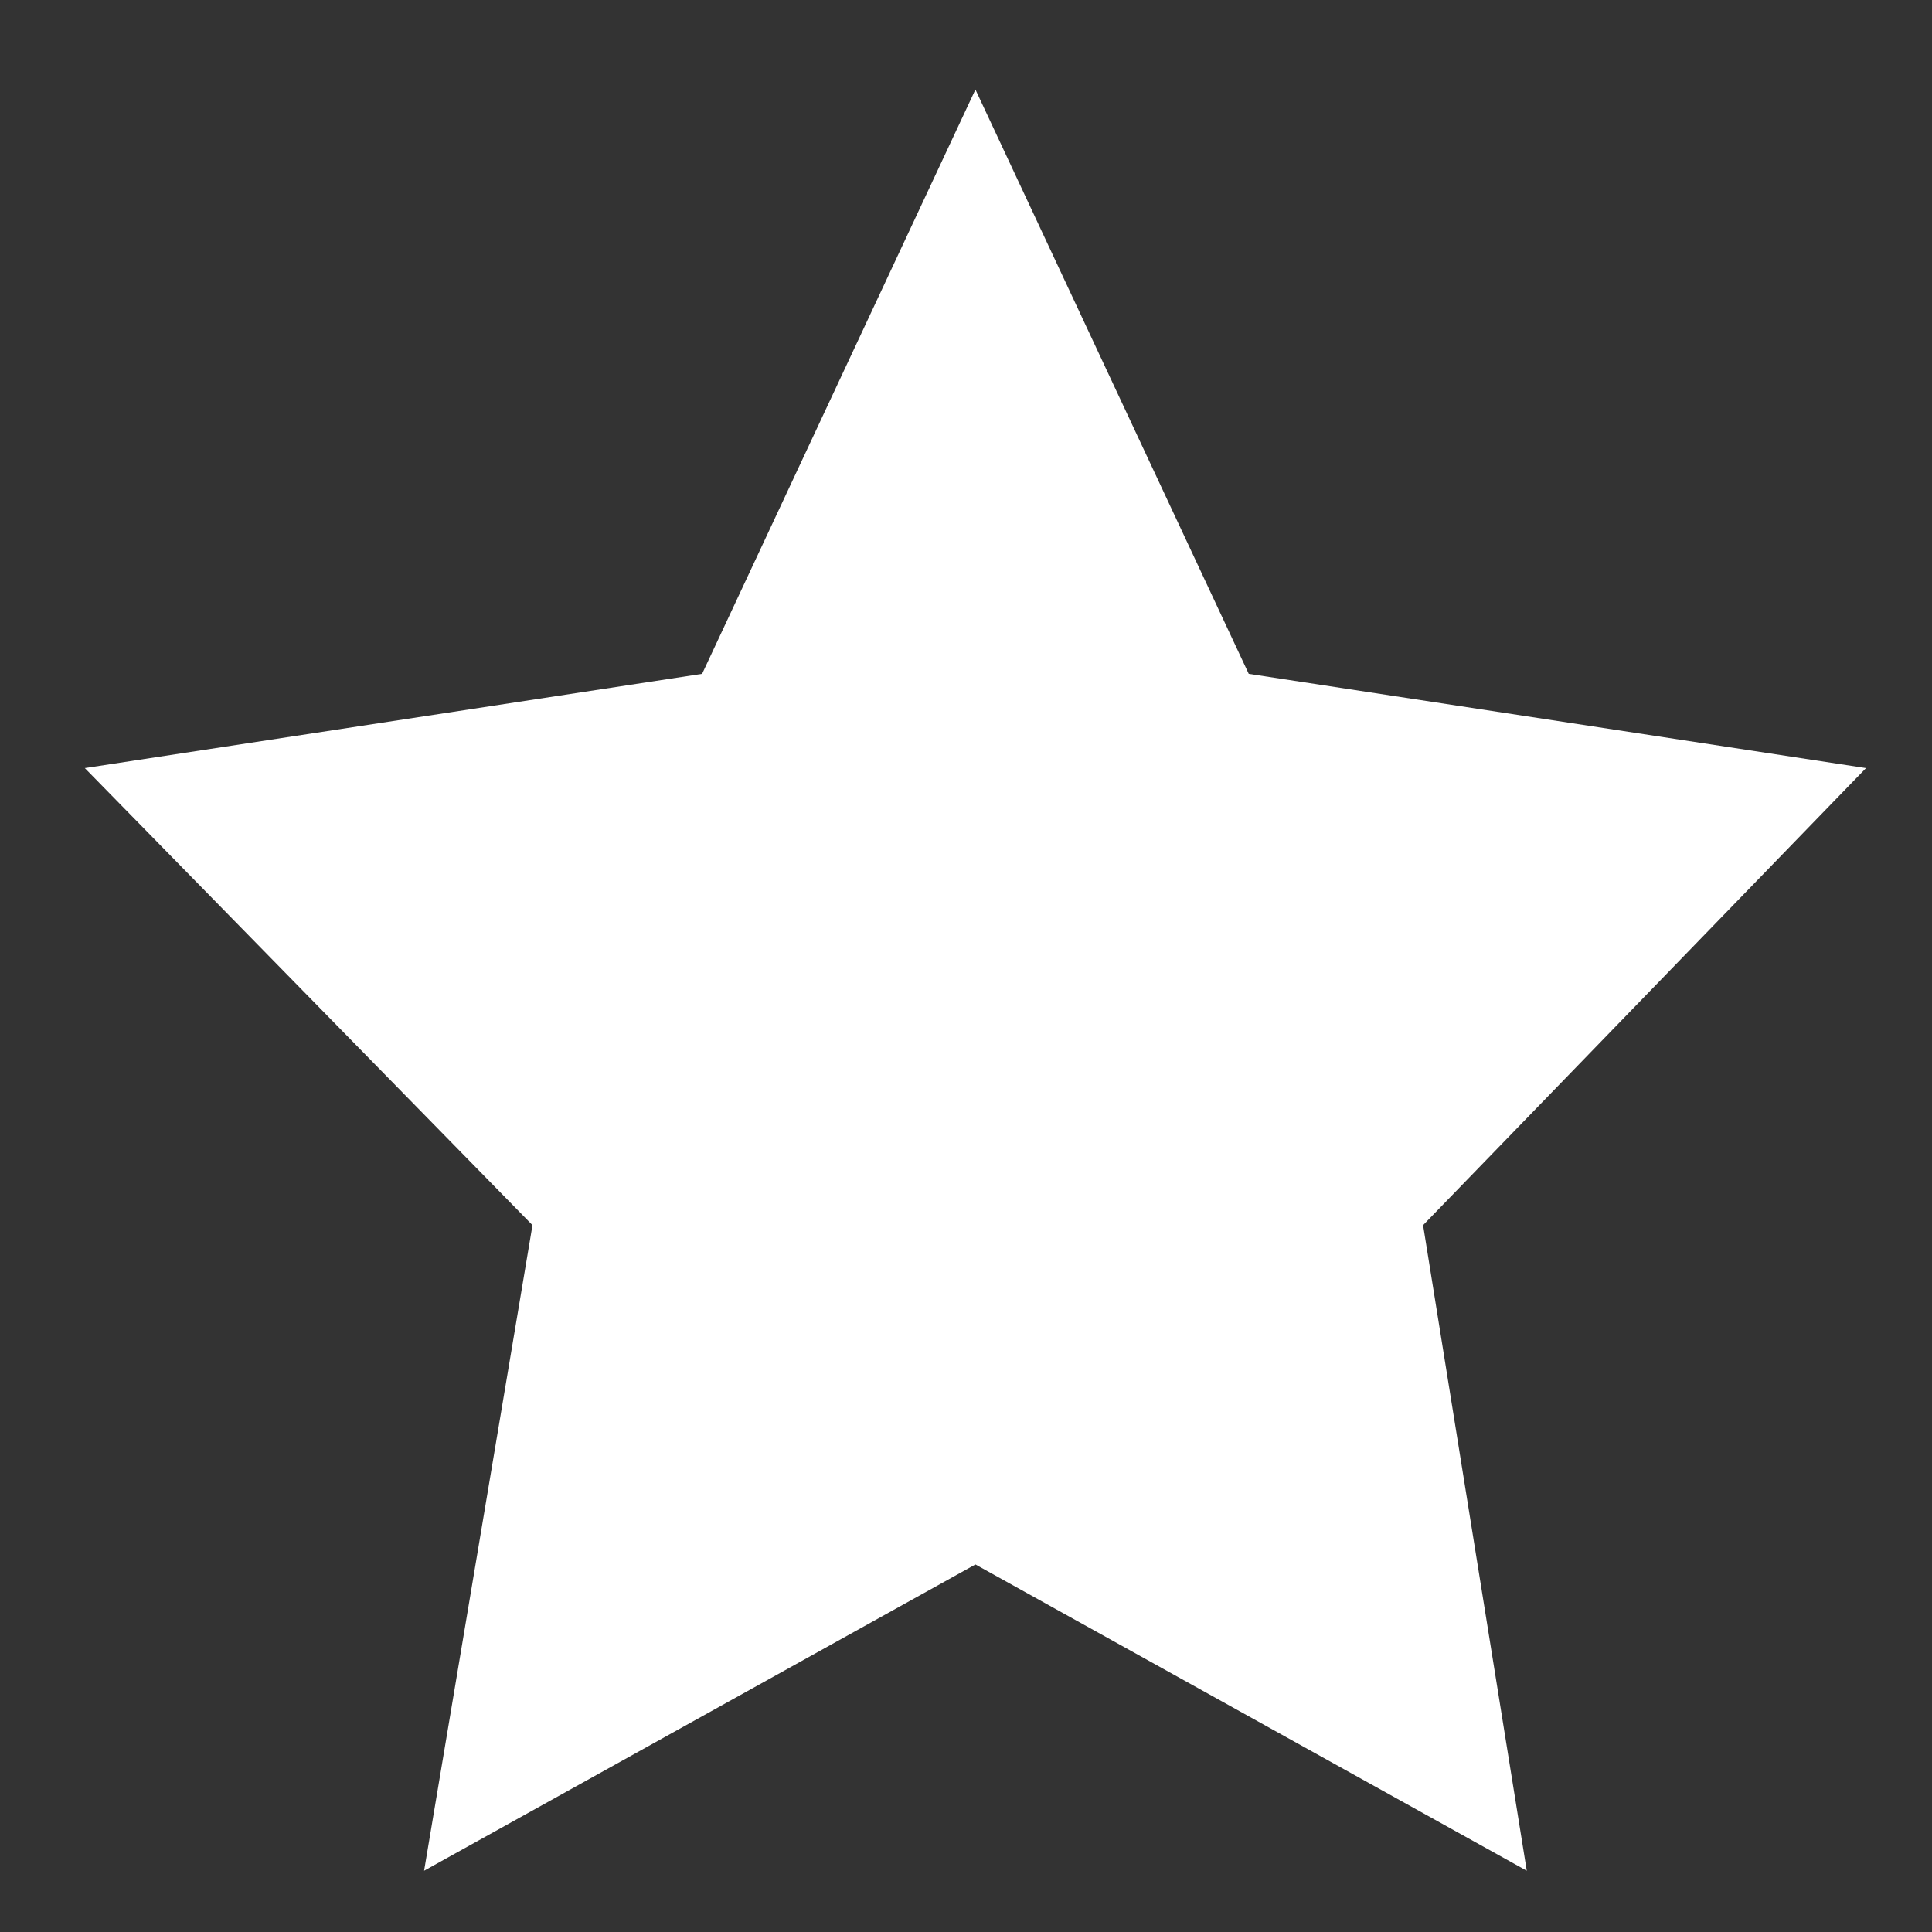 <?xml version="1.0" encoding="UTF-8" standalone="no"?><svg xmlns="http://www.w3.org/2000/svg" xmlns:xlink="http://www.w3.org/1999/xlink" clip-rule="evenodd" stroke-miterlimit="10" viewBox="0 0 41 41"><rect x="0" y="0" width="41" height="41" fill="#333333" stroke="none"/><desc>SVG generated by Keynote</desc><defs></defs><g transform="matrix(1.00, 0.00, -0.00, -1.00, 0.0, 41.0)"><path d="M 20.7 39.1 L 26.5 26.7 L 39.6 24.7 L 30.2 15.0 L 32.4 1.3 L 20.7 7.8 L 9.0 1.3 L 11.3 15.0 L 1.8 24.7 L 14.9 26.7 Z M 20.7 39.1 " fill="#FFFFFF"></path></g></svg>